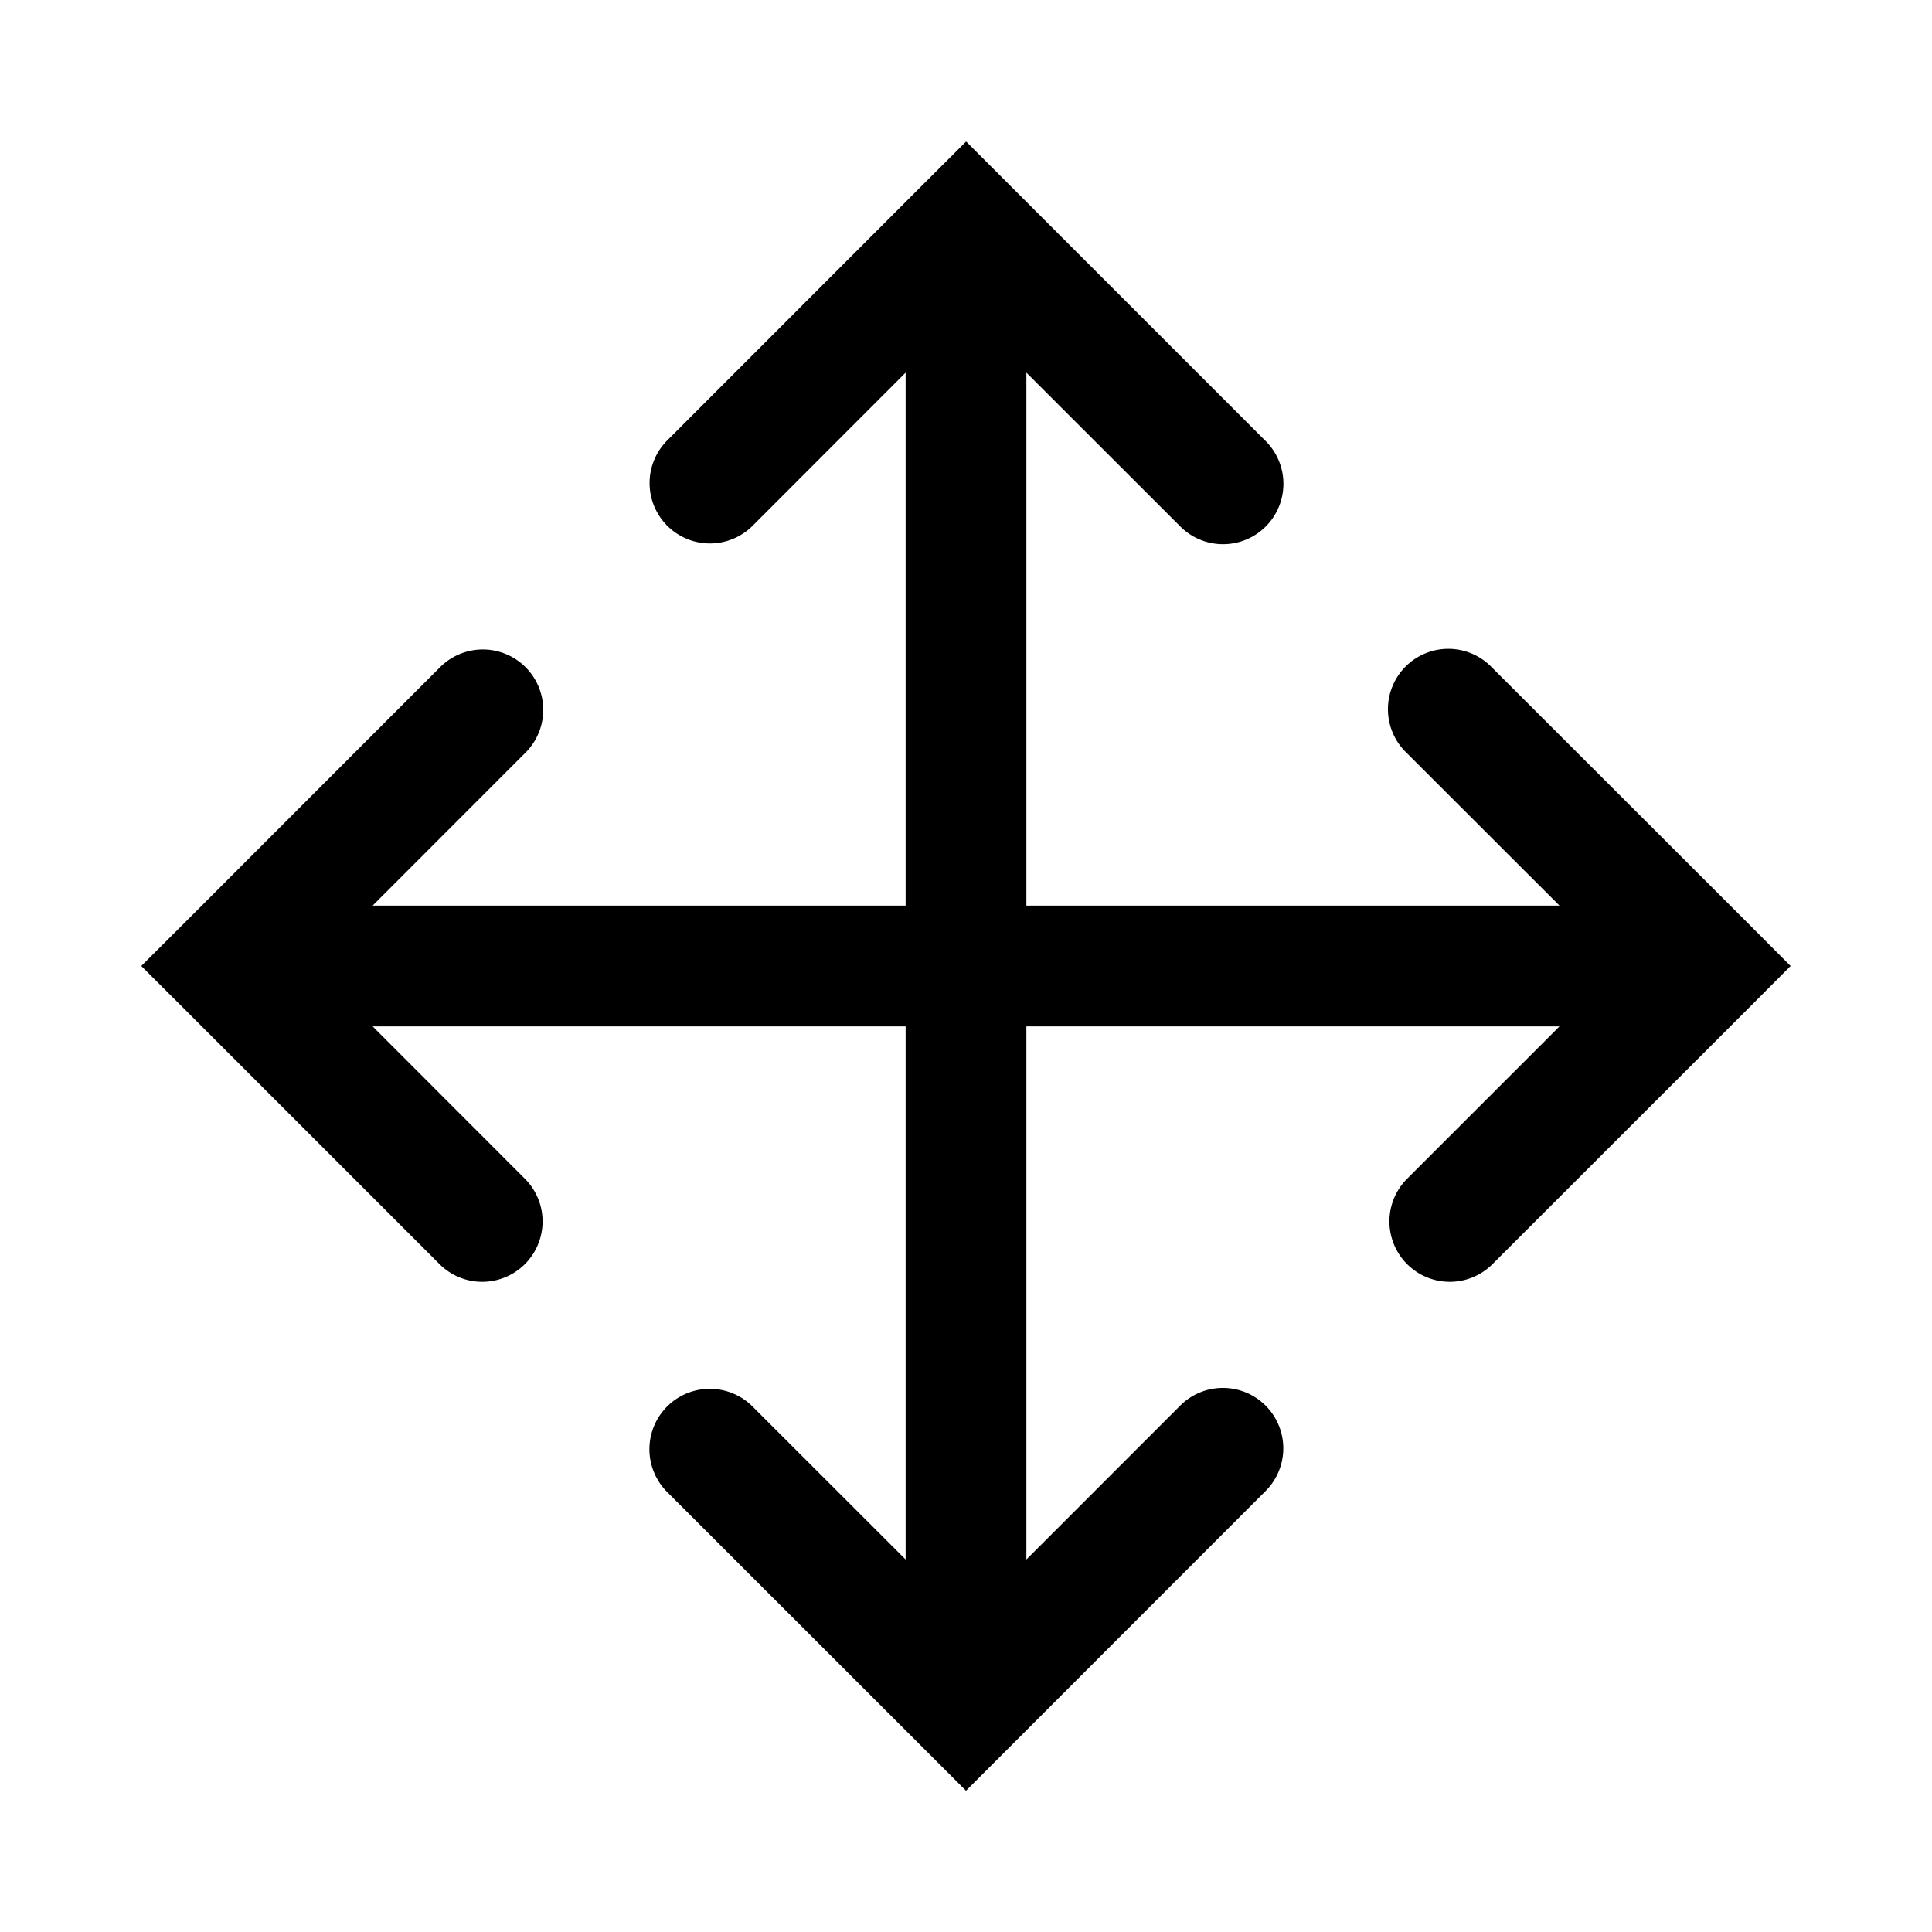 <svg xmlns="http://www.w3.org/2000/svg" width="16" height="16" viewBox="0 0 16 16"><path fill="currentColor" fill-rule="evenodd" d="M5.526 4.354a.5.5 0 010-.707l2.121-2.122.354-.353.353.353 2.122 2.122a.5.5 0 11-.707.707L8.5 3.086V7.5h4.415l-1.268-1.267a.5.5 0 11.707-.707l2.122 2.12.353.354-.353.354-2.122 2.121a.5.5 0 01-.707-.707L12.915 8.5H8.5v4.415l1.268-1.268a.5.5 0 11.707.707l-2.12 2.121L8 14.83l-.354-.354-2.121-2.12a.5.5 0 11.707-.708L7.5 12.915V8.5H3.086l1.267 1.268a.5.5 0 01-.707.707L1.525 8.354 1.17 8l.354-.353 2.121-2.122a.5.5 0 01.707.708L3.086 7.5H7.5V3.086L6.233 4.354a.5.5 0 01-.707 0" clip-rule="evenodd"/></svg>